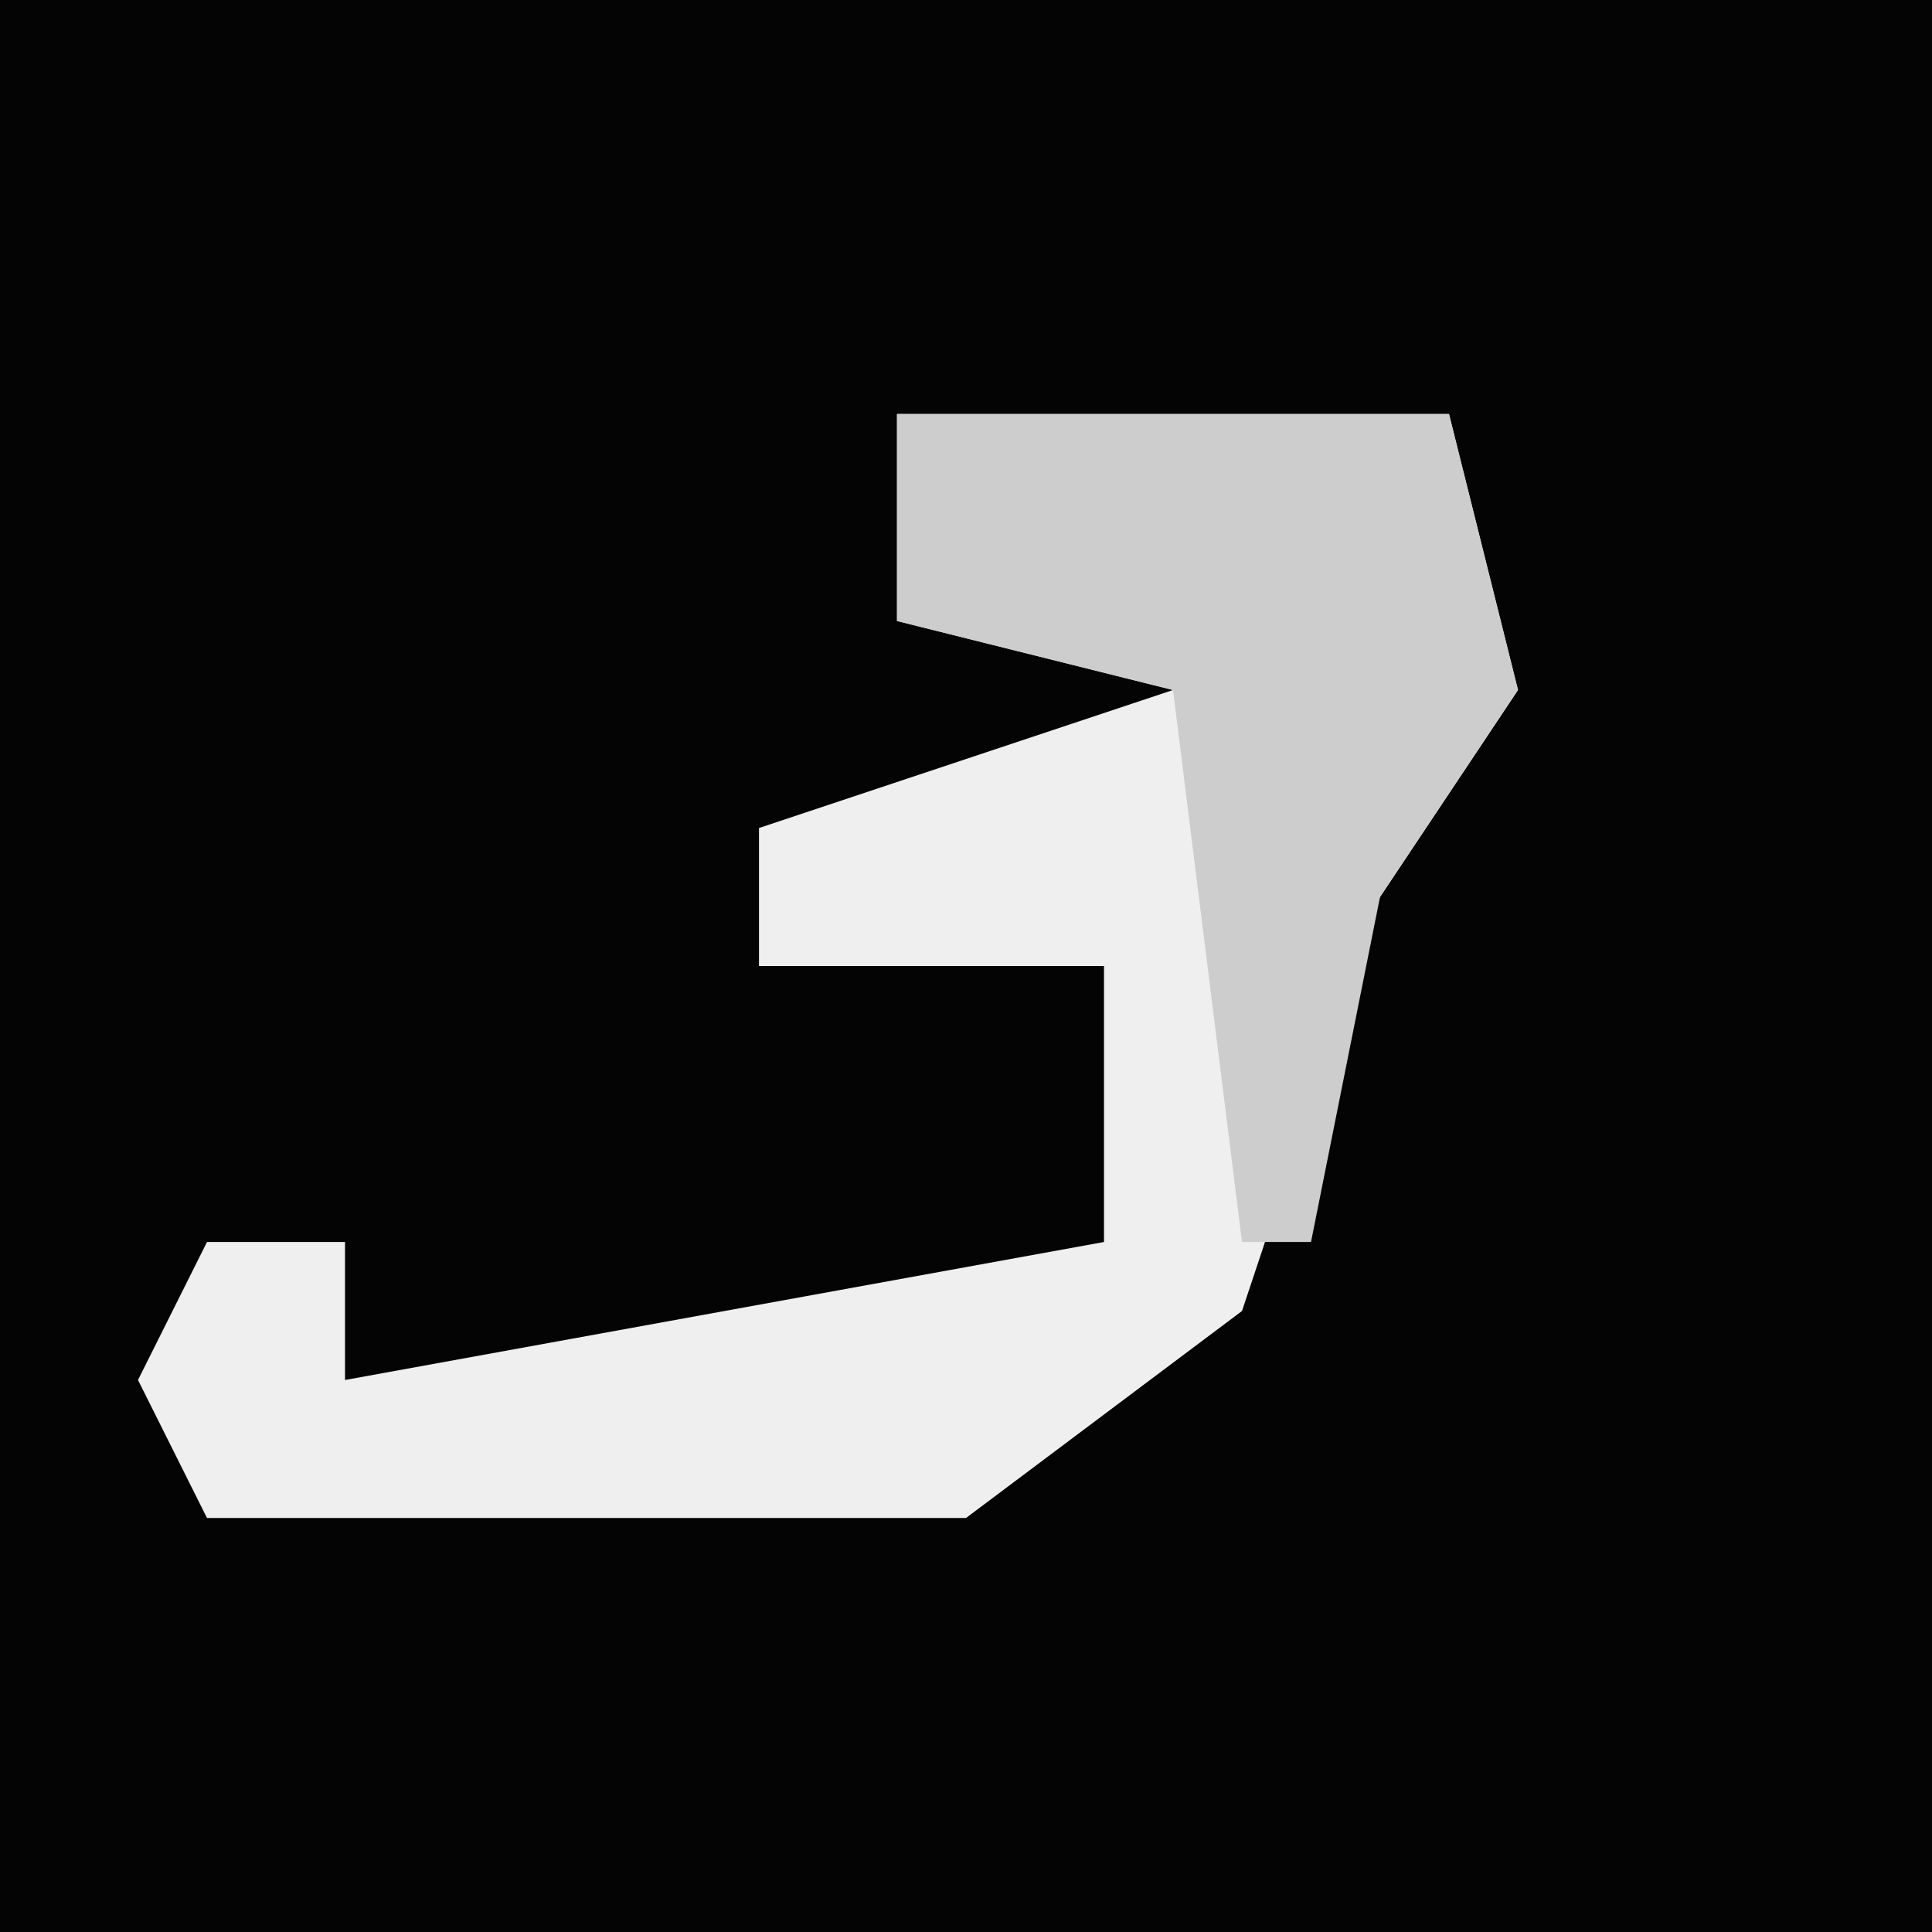<?xml version="1.0" encoding="UTF-8"?>
<svg version="1.1" xmlns="http://www.w3.org/2000/svg" width="28" height="28">
<path d="M0,0 L28,0 L28,28 L0,28 Z " fill="#040404" transform="translate(0,0)"/>
<path d="M0,0 L8,0 L9,4 L7,7 L5,13 L1,16 L-10,16 L-11,14 L-10,12 L-8,12 L-8,14 L3,12 L3,8 L-2,8 L-2,6 L4,4 L0,3 Z " fill="#EFEFEF" transform="translate(13,6)"/>
<path d="M0,0 L8,0 L9,4 L7,7 L6,12 L5,12 L4,4 L0,3 Z " fill="#CDCDCD" transform="translate(13,6)"/>
</svg>
